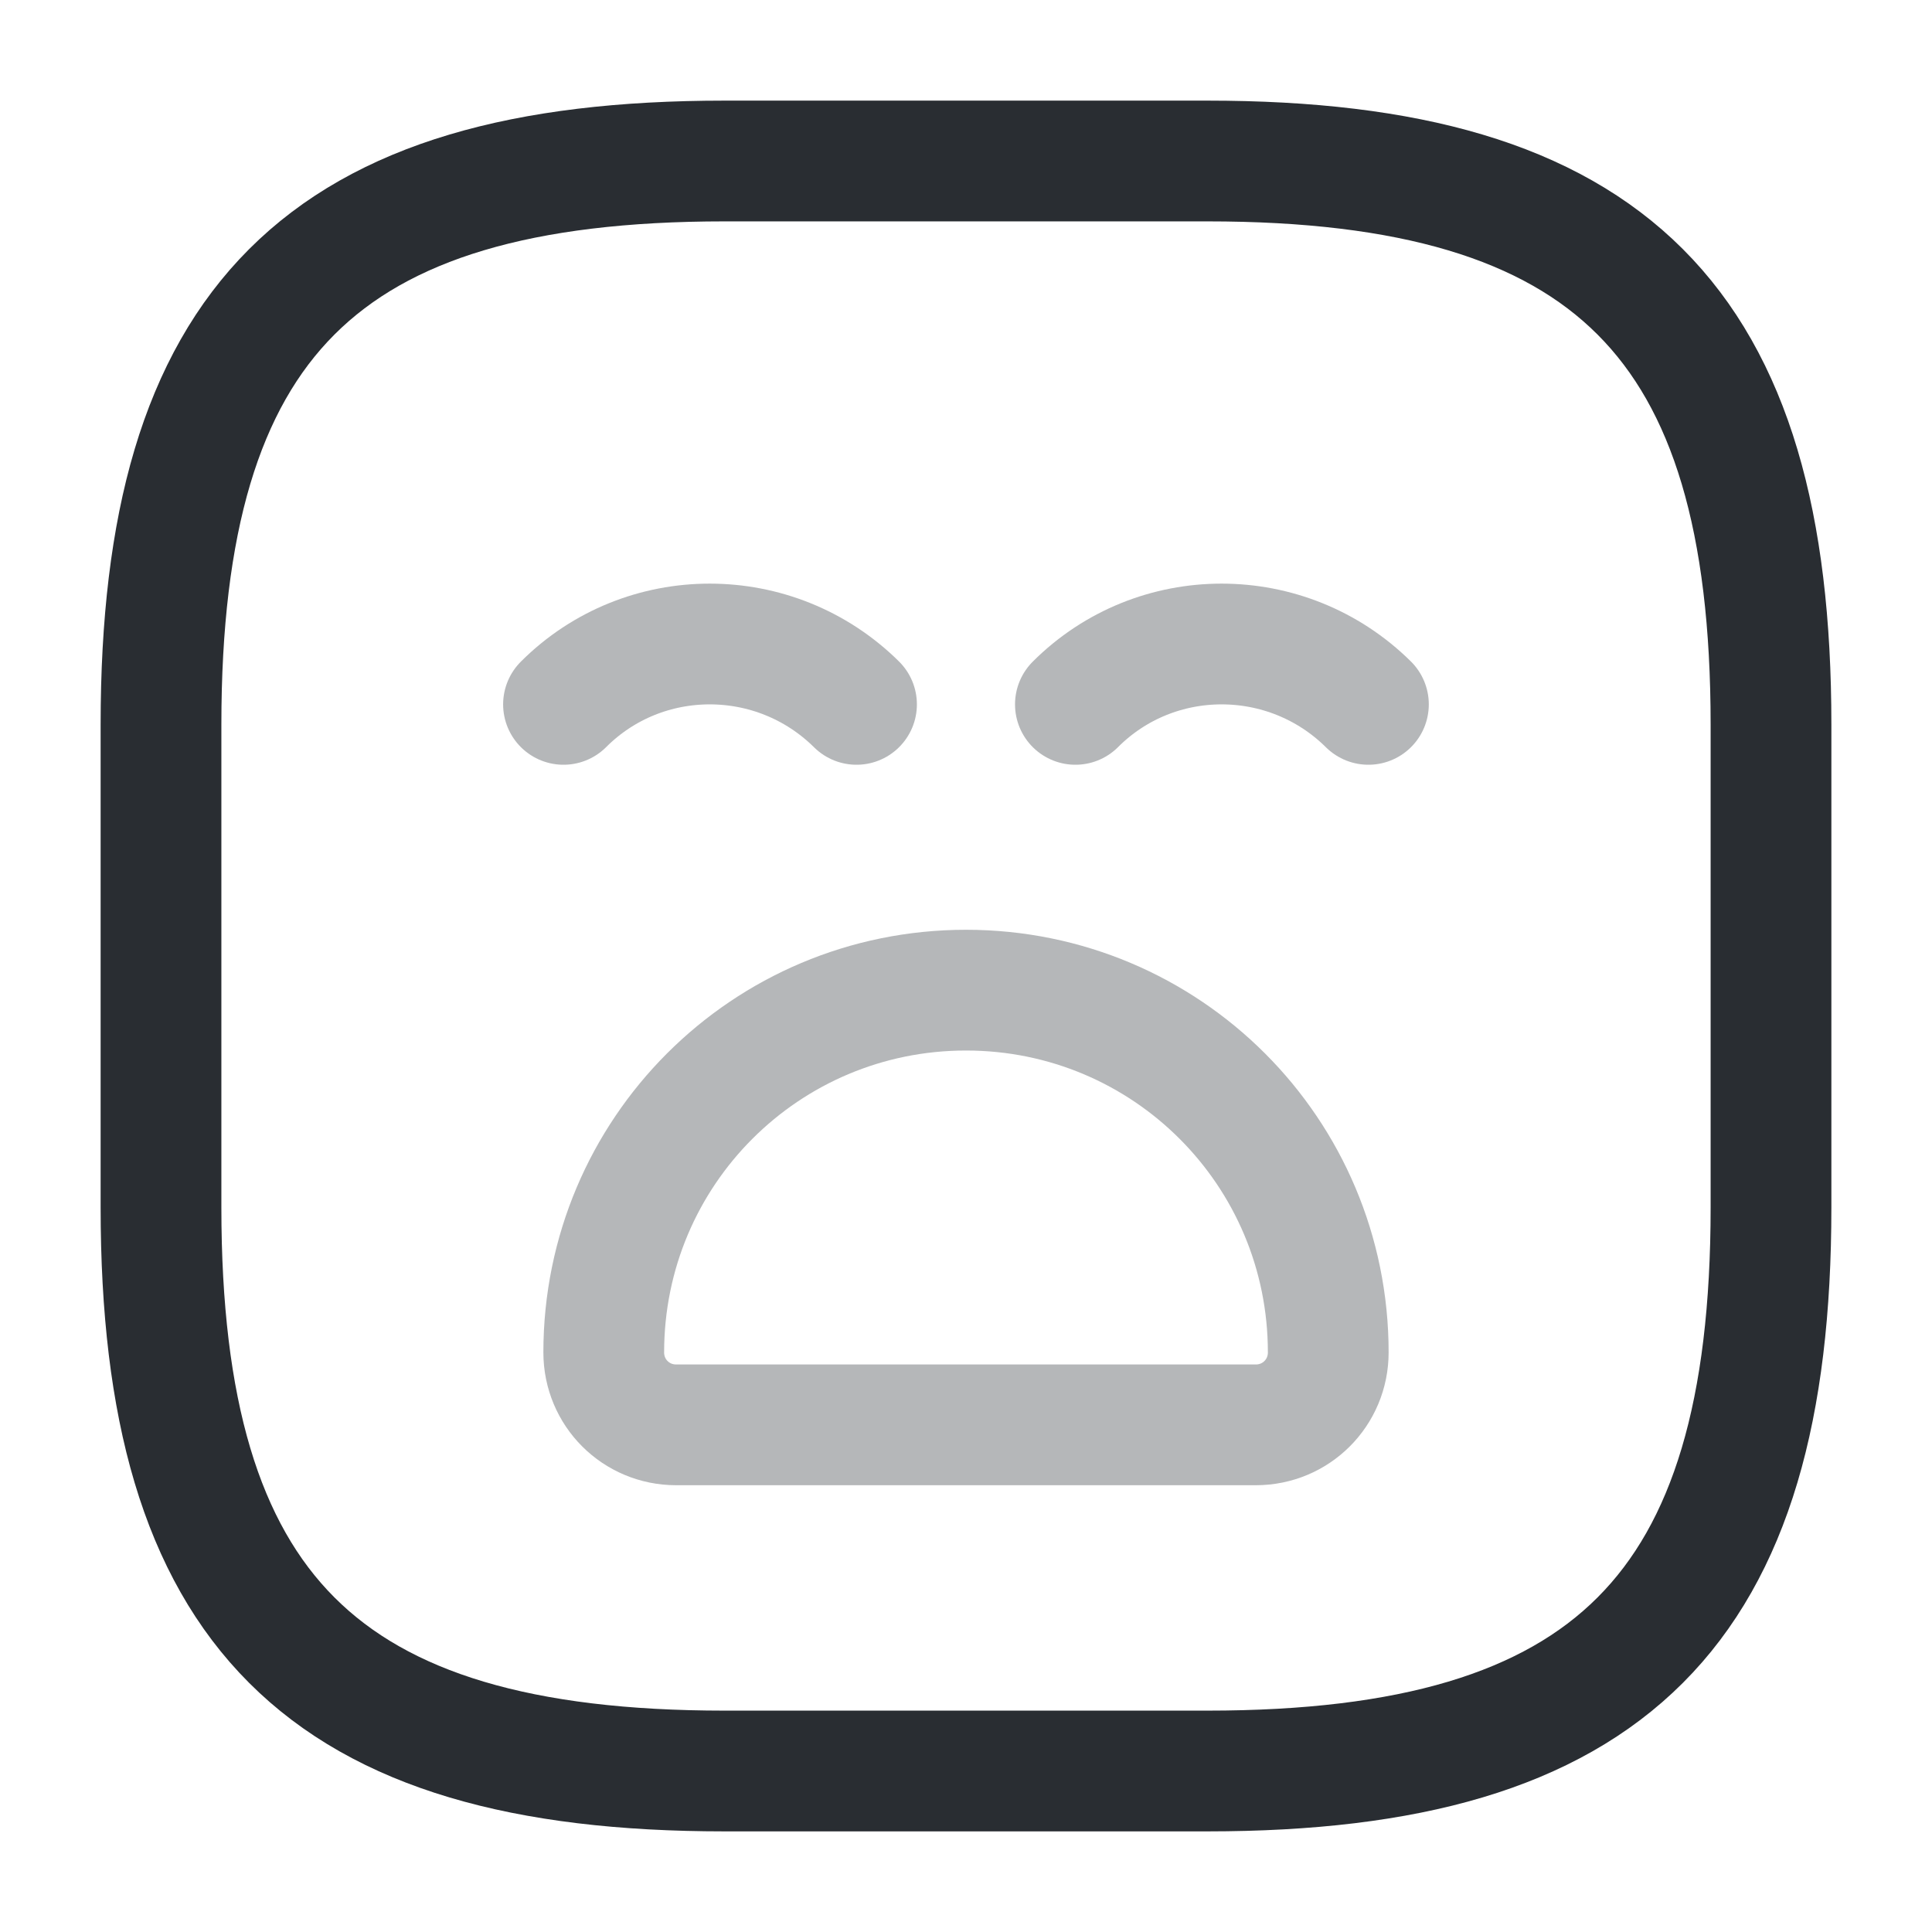 <svg viewBox="0 0 24 24" fill="none" xmlns="http://www.w3.org/2000/svg" height="1em" width="1em">
  <path d="M9 22H15C20 22 22 20 22 15V9C22 4 20 2 15 2H9C4 2 2 4 2 9V15C2 20 4 22 9 22Z" stroke="#292D32" stroke-width="1.5" stroke-linecap="round" stroke-linejoin="round"/>
  <path opacity="0.34" d="M7 8.75C8 7.75 9.63 7.75 10.64 8.75" stroke="#292D32" stroke-width="1.5" stroke-miterlimit="10" stroke-linecap="round" stroke-linejoin="round"/>
  <path opacity="0.34" d="M13.359 8.75C14.359 7.75 15.989 7.75 16.999 8.75" stroke="#292D32" stroke-width="1.5" stroke-miterlimit="10" stroke-linecap="round" stroke-linejoin="round"/>
  <path opacity="0.34" d="M8.4 17.7H15.6C16.1 17.7 16.5 17.3 16.5 16.8C16.5 14.31 14.49 12.3 12 12.3C9.51 12.3 7.5 14.31 7.5 16.8C7.5 17.3 7.9 17.7 8.4 17.7Z" stroke="#292D32" stroke-width="1.5" stroke-miterlimit="10" stroke-linecap="round" stroke-linejoin="round"/>
</svg>
